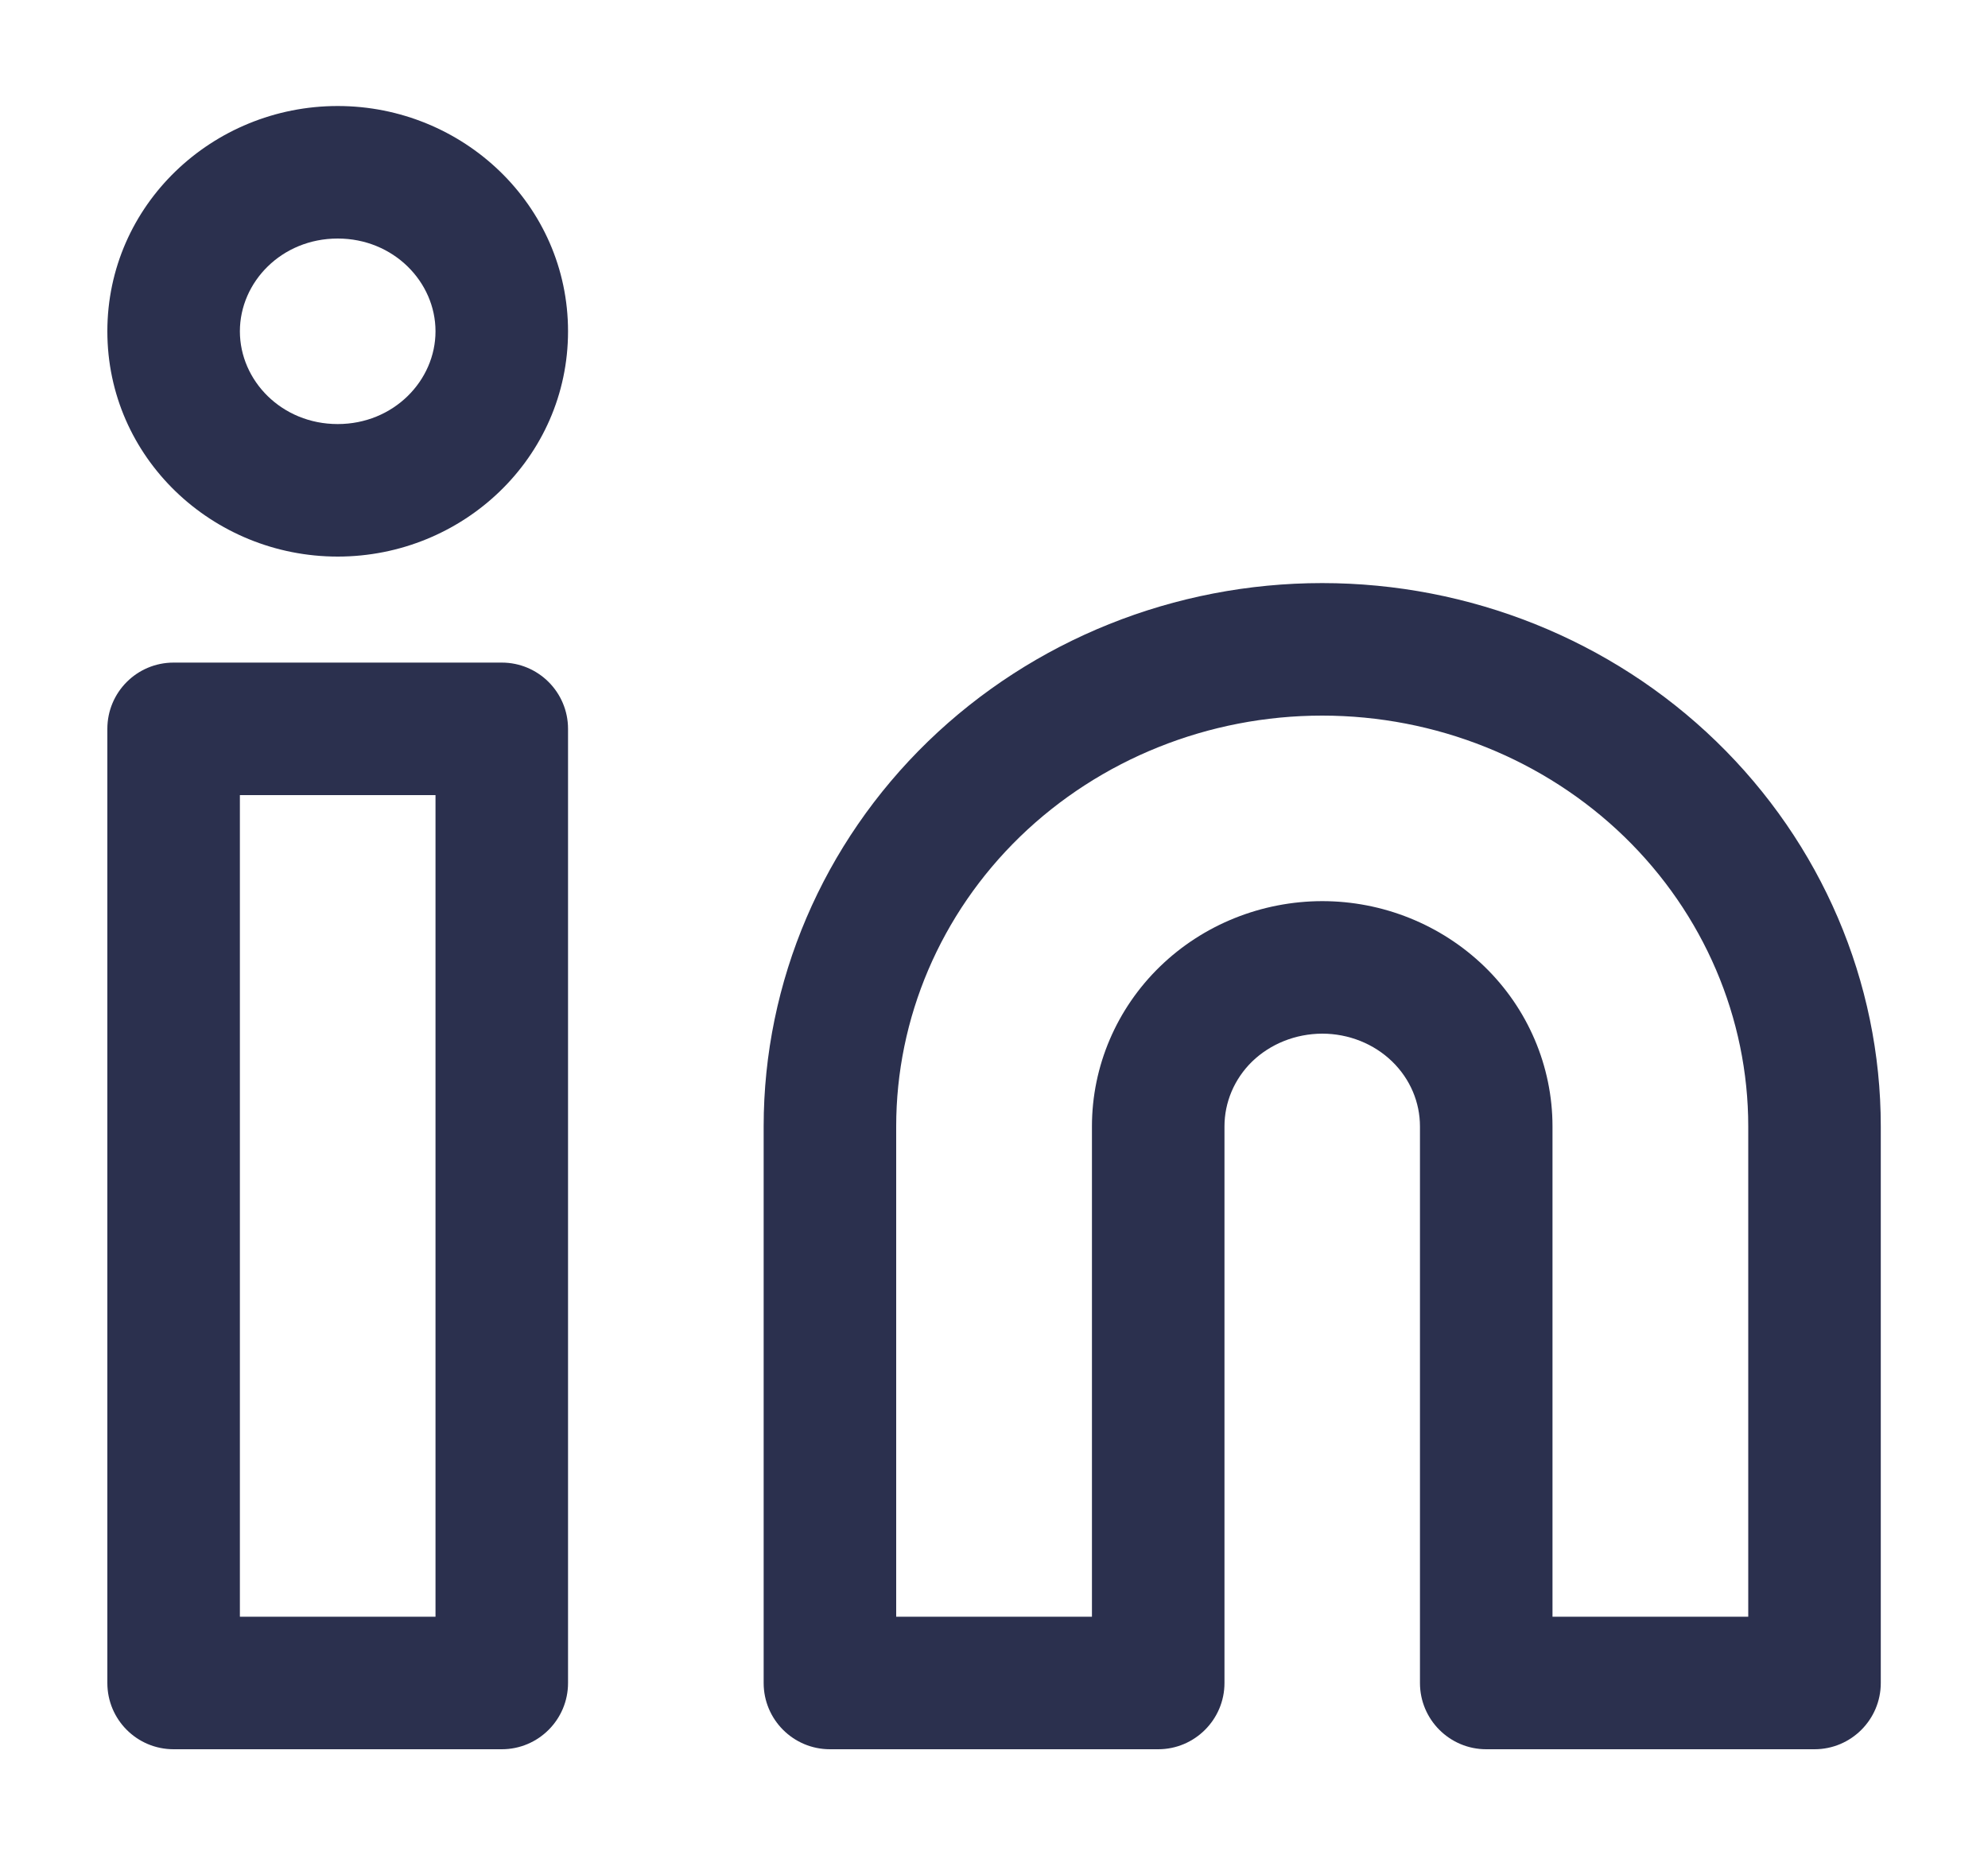<svg width="15" height="14" viewBox="0 0 15 14" fill="none" xmlns="http://www.w3.org/2000/svg">
<path fill-rule="evenodd" clip-rule="evenodd" d="M2.548 1.8C2.97 1.8 3.286 2.128 3.286 2.5C3.286 2.872 2.97 3.2 2.548 3.2C2.125 3.2 1.81 2.872 1.81 2.5C1.81 2.128 2.125 1.8 2.548 1.8ZM2.548 4.2C3.493 4.2 4.286 3.454 4.286 2.5C4.286 1.547 3.493 0.8 2.548 0.8C1.603 0.8 0.81 1.547 0.81 2.5C0.81 3.454 1.603 4.2 2.548 4.2ZM13.191 8.5C13.191 7.683 12.856 6.896 12.255 6.313C11.653 5.73 10.833 5.4 9.976 5.4C9.119 5.4 8.299 5.73 7.697 6.313C7.096 6.896 6.762 7.683 6.762 8.5V12.2H8.239V8.5C8.239 8.044 8.426 7.61 8.753 7.293C9.08 6.976 9.52 6.801 9.976 6.8C10.432 6.8 10.872 6.976 11.2 7.293C11.527 7.61 11.714 8.044 11.714 8.5V12.2H13.191V8.5ZM14.191 12.7C14.191 12.976 13.967 13.2 13.691 13.2H11.214C10.938 13.2 10.714 12.976 10.714 12.7V8.5C10.714 8.319 10.641 8.143 10.504 8.01C10.367 7.877 10.177 7.8 9.976 7.8C9.775 7.801 9.586 7.877 9.448 8.01C9.312 8.143 9.239 8.319 9.239 8.5V12.7C9.239 12.976 9.014 13.2 8.739 13.2H6.262C5.986 13.2 5.762 12.976 5.762 12.7V8.5C5.762 7.407 6.21 6.363 7.002 5.595C7.794 4.828 8.863 4.4 9.976 4.4C11.088 4.4 12.159 4.828 12.95 5.595C13.742 6.363 14.191 7.407 14.191 8.5V12.7ZM3.786 5C4.062 5 4.286 5.224 4.286 5.5V12.7C4.286 12.976 4.062 13.2 3.786 13.2H1.31C1.033 13.2 0.81 12.976 0.81 12.7V5.5C0.81 5.224 1.033 5 1.31 5H3.786ZM1.81 12.2H3.286V6H1.81V12.2Z" fill="#2B304E"/>
</svg>
